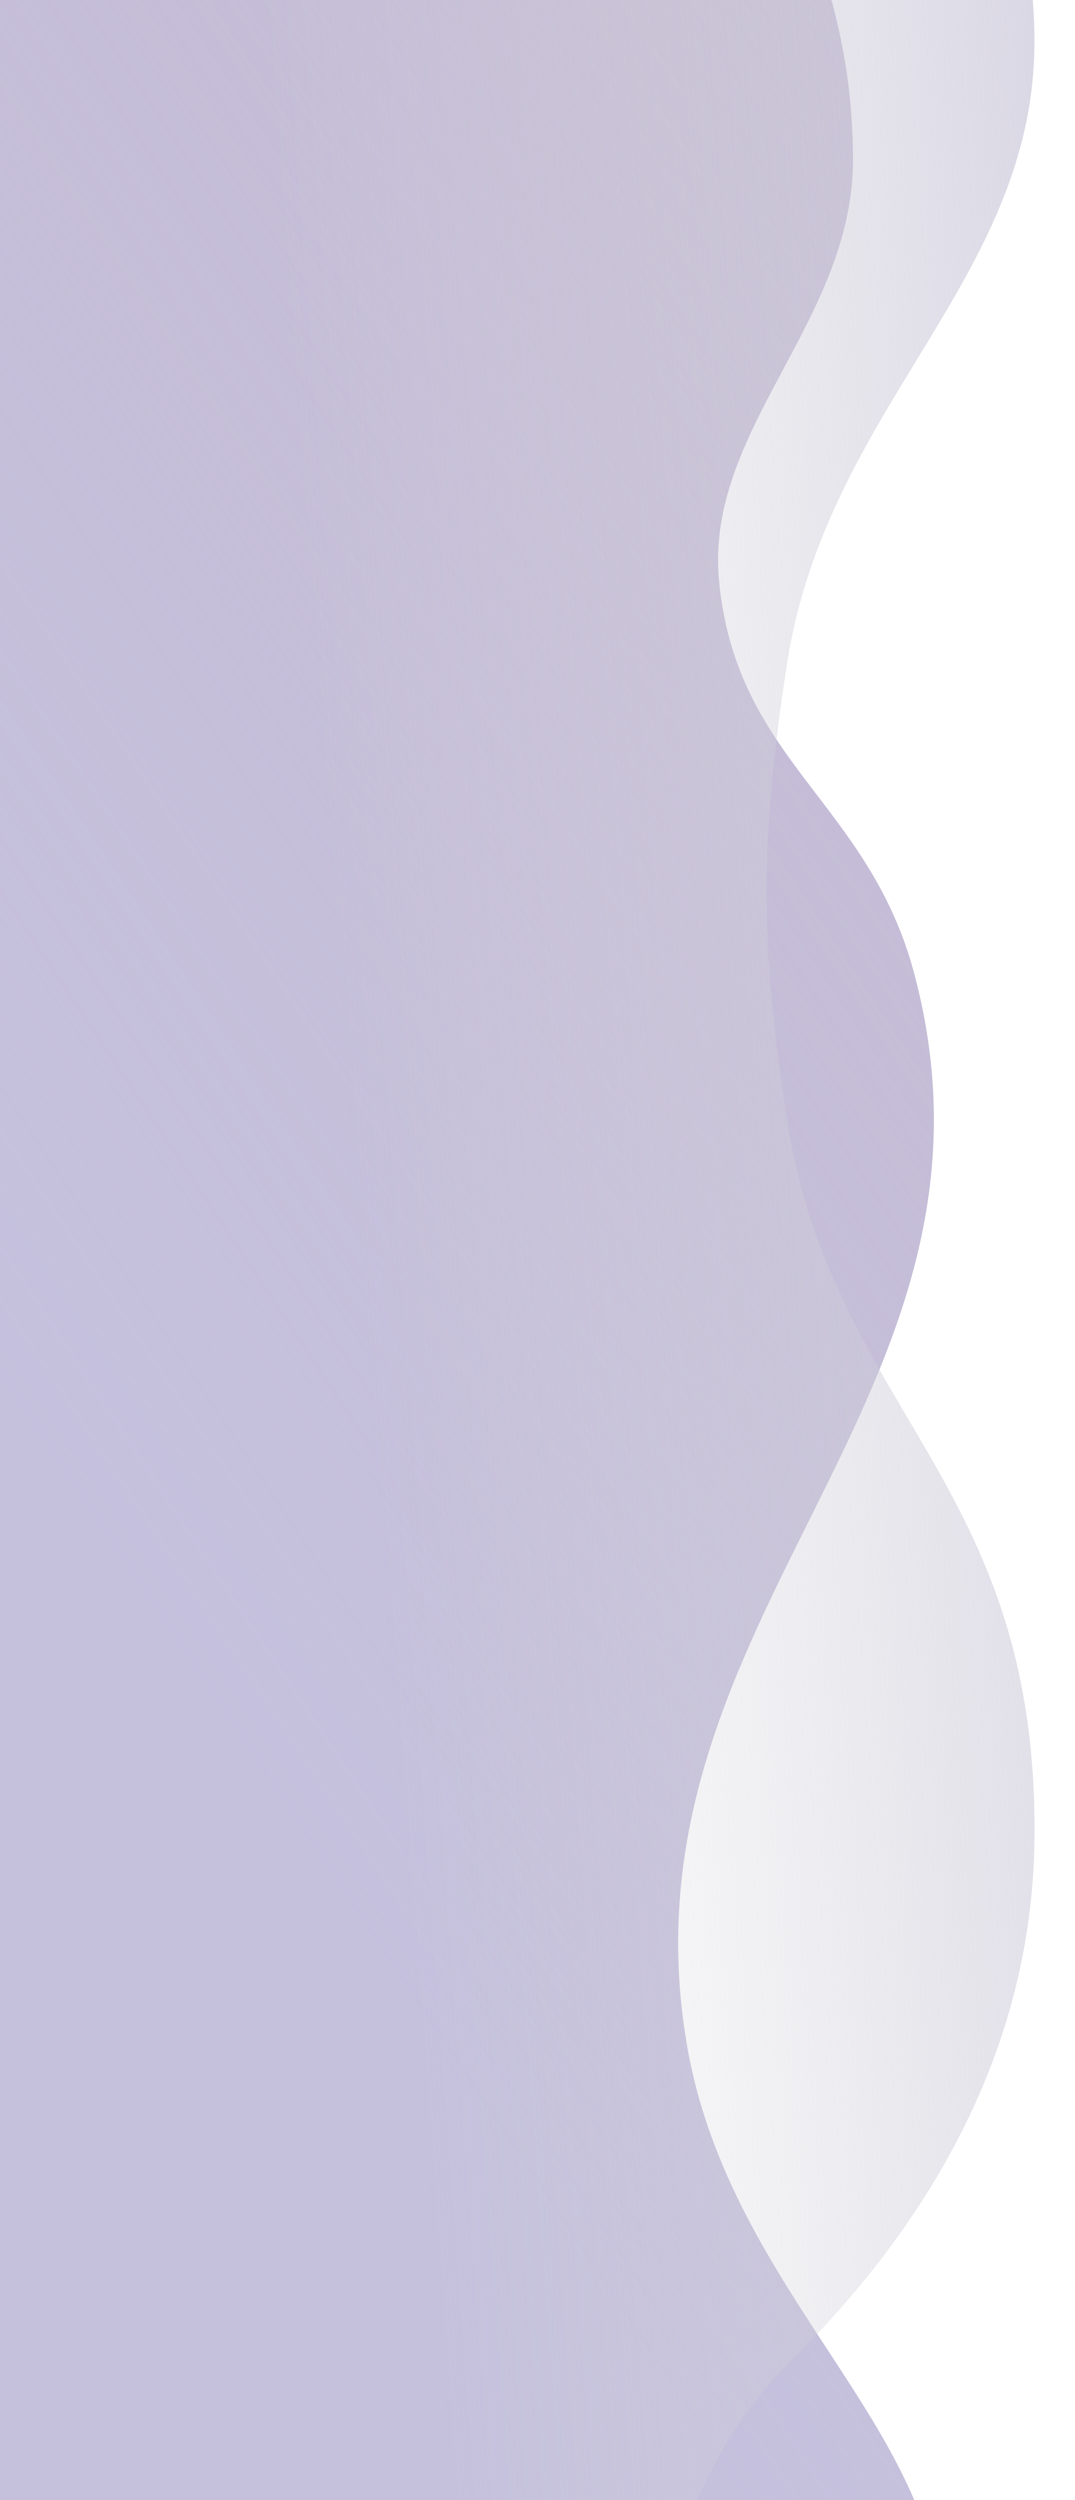 <svg width="610" height="1418" fill="none" xmlns="http://www.w3.org/2000/svg"><g clip-path="url(#a)"><path d="M-723.393 1160.91c-3.441 67.04 38.928 321.3 60.542 368.65H528.038c37.296-134.86-111.686-212.24-138.399-370.65-40.883-242.439 192.883-366.117 129.211-606.406-25.902-97.75-101.03-120.465-110.851-222.999-8.223-85.845 76-147.133 76-238.999 0-144.5-87.668-189.414-25.5-310 56.922-110.412 99.588-228.818 63.5-352.499-36.552-125.269-219.797-229.476-219.797-229.476l-961.714 1.485c4.865 90.135 110.25 269.821 123.381 383.829 13.131 114.009-53.066 257.163-72.607 305.011-19.541 47.848-12.676 98.963-14.976 143.83-3.099 60.416-66.031 135.846-53.787 213.819 11.445 72.887 110.708 113.742 109 184-1.708 70.258-31.79 70.397-71.865 148.456-40.076 78.058-9.24 109.263-18.07 167.12-8.582 56.226-57.623 124.054-74.779 199.381-17.799 78.148 14.124 131.648 9.822 215.448Z" fill="#C5C1DD"/><path d="M-723.393 1160.91c-3.441 67.04 38.928 321.3 60.542 368.65H528.038c37.296-134.86-111.686-212.24-138.399-370.65-40.883-242.439 192.883-366.117 129.211-606.406-25.902-97.75-101.03-120.465-110.851-222.999-8.223-85.845 76-147.133 76-238.999 0-144.5-87.668-189.414-25.5-310 56.922-110.412 99.588-228.818 63.5-352.499-36.552-125.269-219.797-229.476-219.797-229.476l-961.714 1.485c4.865 90.135 110.25 269.821 123.381 383.829 13.131 114.009-53.066 257.163-72.607 305.011-19.541 47.848-12.676 98.963-14.976 143.83-3.099 60.416-66.031 135.846-53.787 213.819 11.445 72.887 110.708 113.742 109 184-1.708 70.258-31.79 70.397-71.865 148.456-40.076 78.058-9.24 109.263-18.07 167.12-8.582 56.226-57.623 124.054-74.779 199.381-17.799 78.148 14.124 131.648 9.822 215.448Z" fill="url(#b)"/><path d="M-709.501 1413.5c13.411 57.32 150.074 80.37 130.864 136.01l953.19 36.26c-8.982-48.84-6.687-166.57 74.347-246.84 101.293-100.34 136.995-203.14 138.105-295.43 2.445-203.409-114.638-242.105-140.506-408.999-15.5-100.001-15.255-158.104 0-257.5 22.537-146.836 140.506-218.306 140.506-353.5 0-119-74.006-209.5-74.006-328.5 0-142.285-147.715-187.175-147.54-278.169-23.493-84.149-28.899-198.336-69.046-212.705l-1017.365 47.038c35.992 40.892 113.873 144.63 115.31 234.575 1.946 121.845-152.896 202.169-177.803 328.251-24.906 126.083 102.706 245.583 110.537 360.618 6.264 92.028 94.22 138.325 76.055 232.563-13.642 70.774-90.026 105.916-97.963 154.508-11.705 71.666 6.417 87.02-26.029 189.007-30.364 95.446-84.375 130.807-86.07 263.193-2.604 203.4 62.605 250.84 97.414 399.62Z" fill="url(#c)"/><path d="M-709.501 1413.5c13.411 57.32 150.074 80.37 130.864 136.01l953.19 36.26c-8.982-48.84-6.687-166.57 74.347-246.84 101.293-100.34 136.995-203.14 138.105-295.43 2.445-203.409-114.638-242.105-140.506-408.999-15.5-100.001-15.255-158.104 0-257.5 22.537-146.836 140.506-218.306 140.506-353.5 0-119-74.006-209.5-74.006-328.5 0-142.285-147.715-187.175-147.54-278.169-23.493-84.149-28.899-198.336-69.046-212.705l-1017.365 47.038c35.992 40.892 113.873 144.63 115.31 234.575 1.946 121.845-152.896 202.169-177.803 328.251-24.906 126.083 102.706 245.583 110.537 360.618 6.264 92.028 94.22 138.325 76.055 232.563-13.642 70.774-90.026 105.916-97.963 154.508-11.705 71.666 6.417 87.02-26.029 189.007-30.364 95.446-84.375 130.807-86.07 263.193-2.604 203.4 62.605 250.84 97.414 399.62Z" fill="url(#d)"/></g><defs><linearGradient id="b" x1="602.999" y1="-542.489" x2="-563.782" y2="232.493" gradientUnits="userSpaceOnUse"><stop stop-color="#D15834"/><stop offset=".143" stop-color="#C5BAD2"/><stop offset=".885" stop-color="#C5BAD2" stop-opacity="0"/></linearGradient><linearGradient id="c" x1="-848.001" y1="1050.5" x2="834.999" y2="926.001" gradientUnits="userSpaceOnUse"><stop offset=".635" stop-color="#D9D9D9" stop-opacity="0"/><stop offset="1" stop-color="#C5C0DA"/></linearGradient><linearGradient id="d" x1="-854.501" y1="491.001" x2="396.999" y2="431.501" gradientUnits="userSpaceOnUse"><stop stop-color="#C5C0DA"/><stop offset=".43" stop-color="#D9D9D9" stop-opacity="0"/></linearGradient><clipPath id="a"><path fill="#fff" transform="rotate(-90 709 709)" d="M0 0h1418v610H0z"/></clipPath></defs></svg>